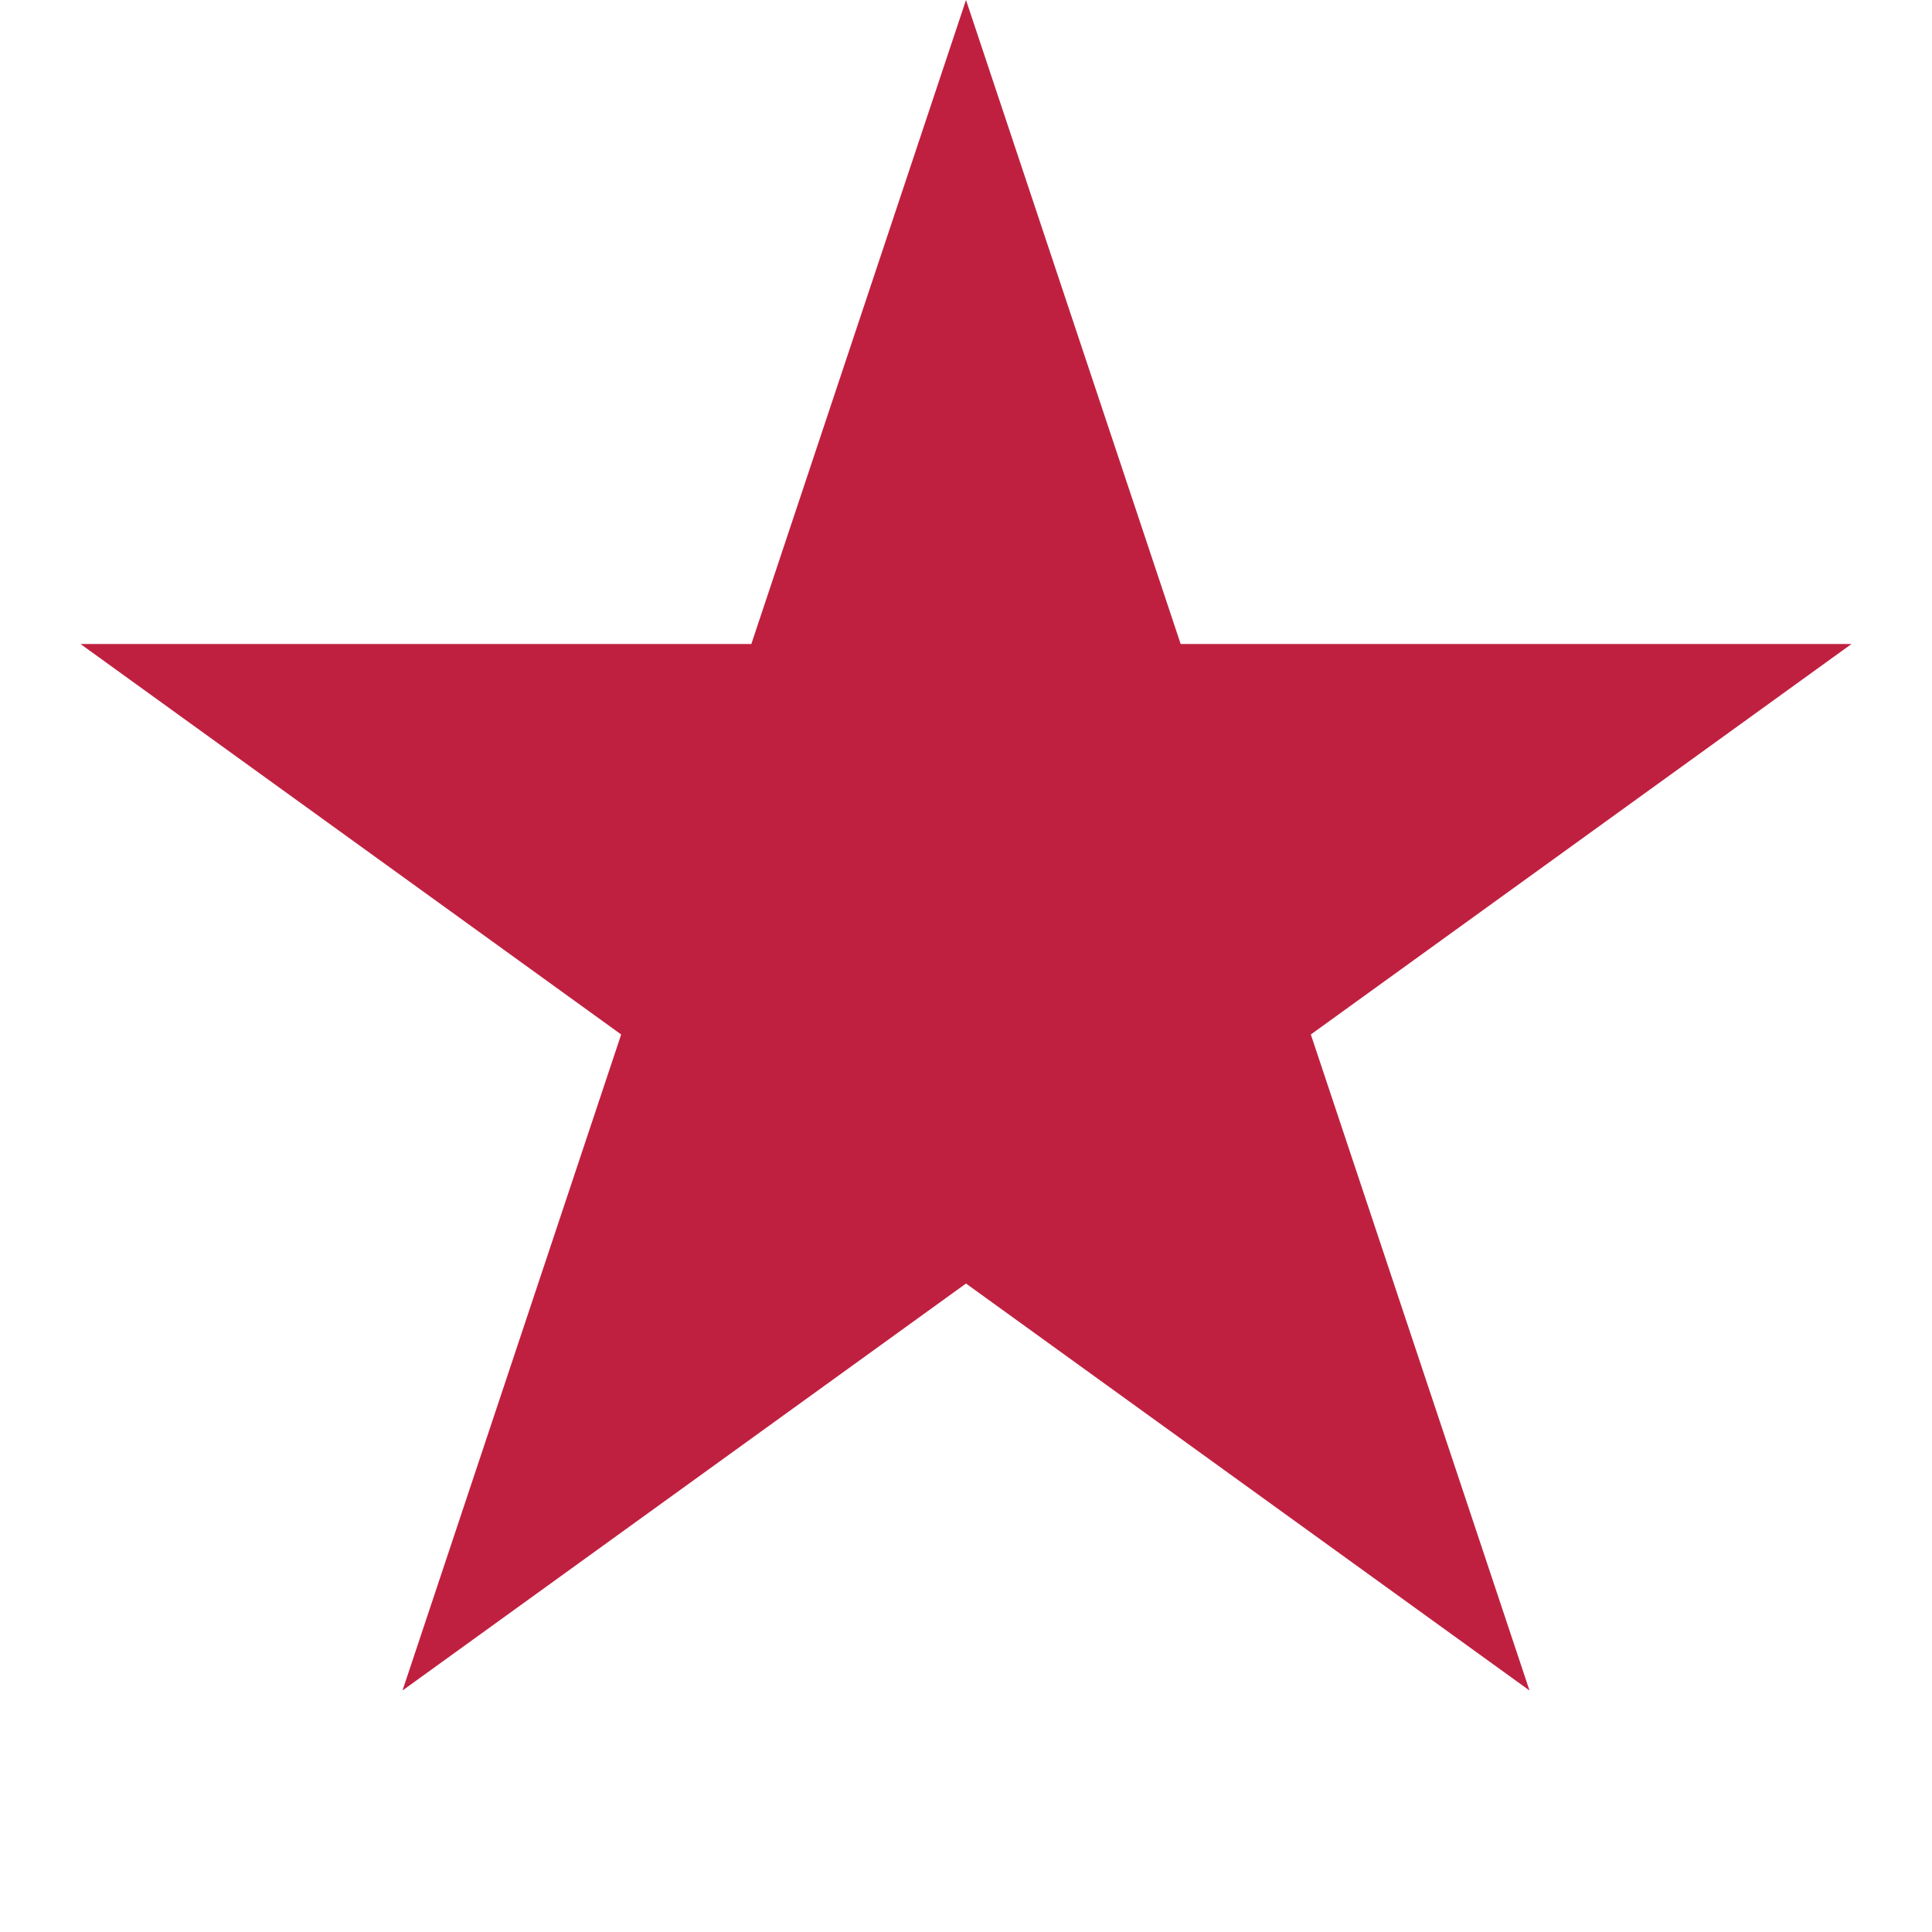 <?xml version="1.0" encoding="UTF-8"?><svg xmlns="http://www.w3.org/2000/svg" version="1.1" height="24" width="24" viewbox="0 0 24 24"><polygon points="12,0 19,21 1,8 23,8 5,21 12,0" style="fill:#C02040; fill-opacity:1; stroke:#999999; stroke-opacity:0; stroke-width:1; transform-origin: center;transform: rotate(0deg);"/></svg>